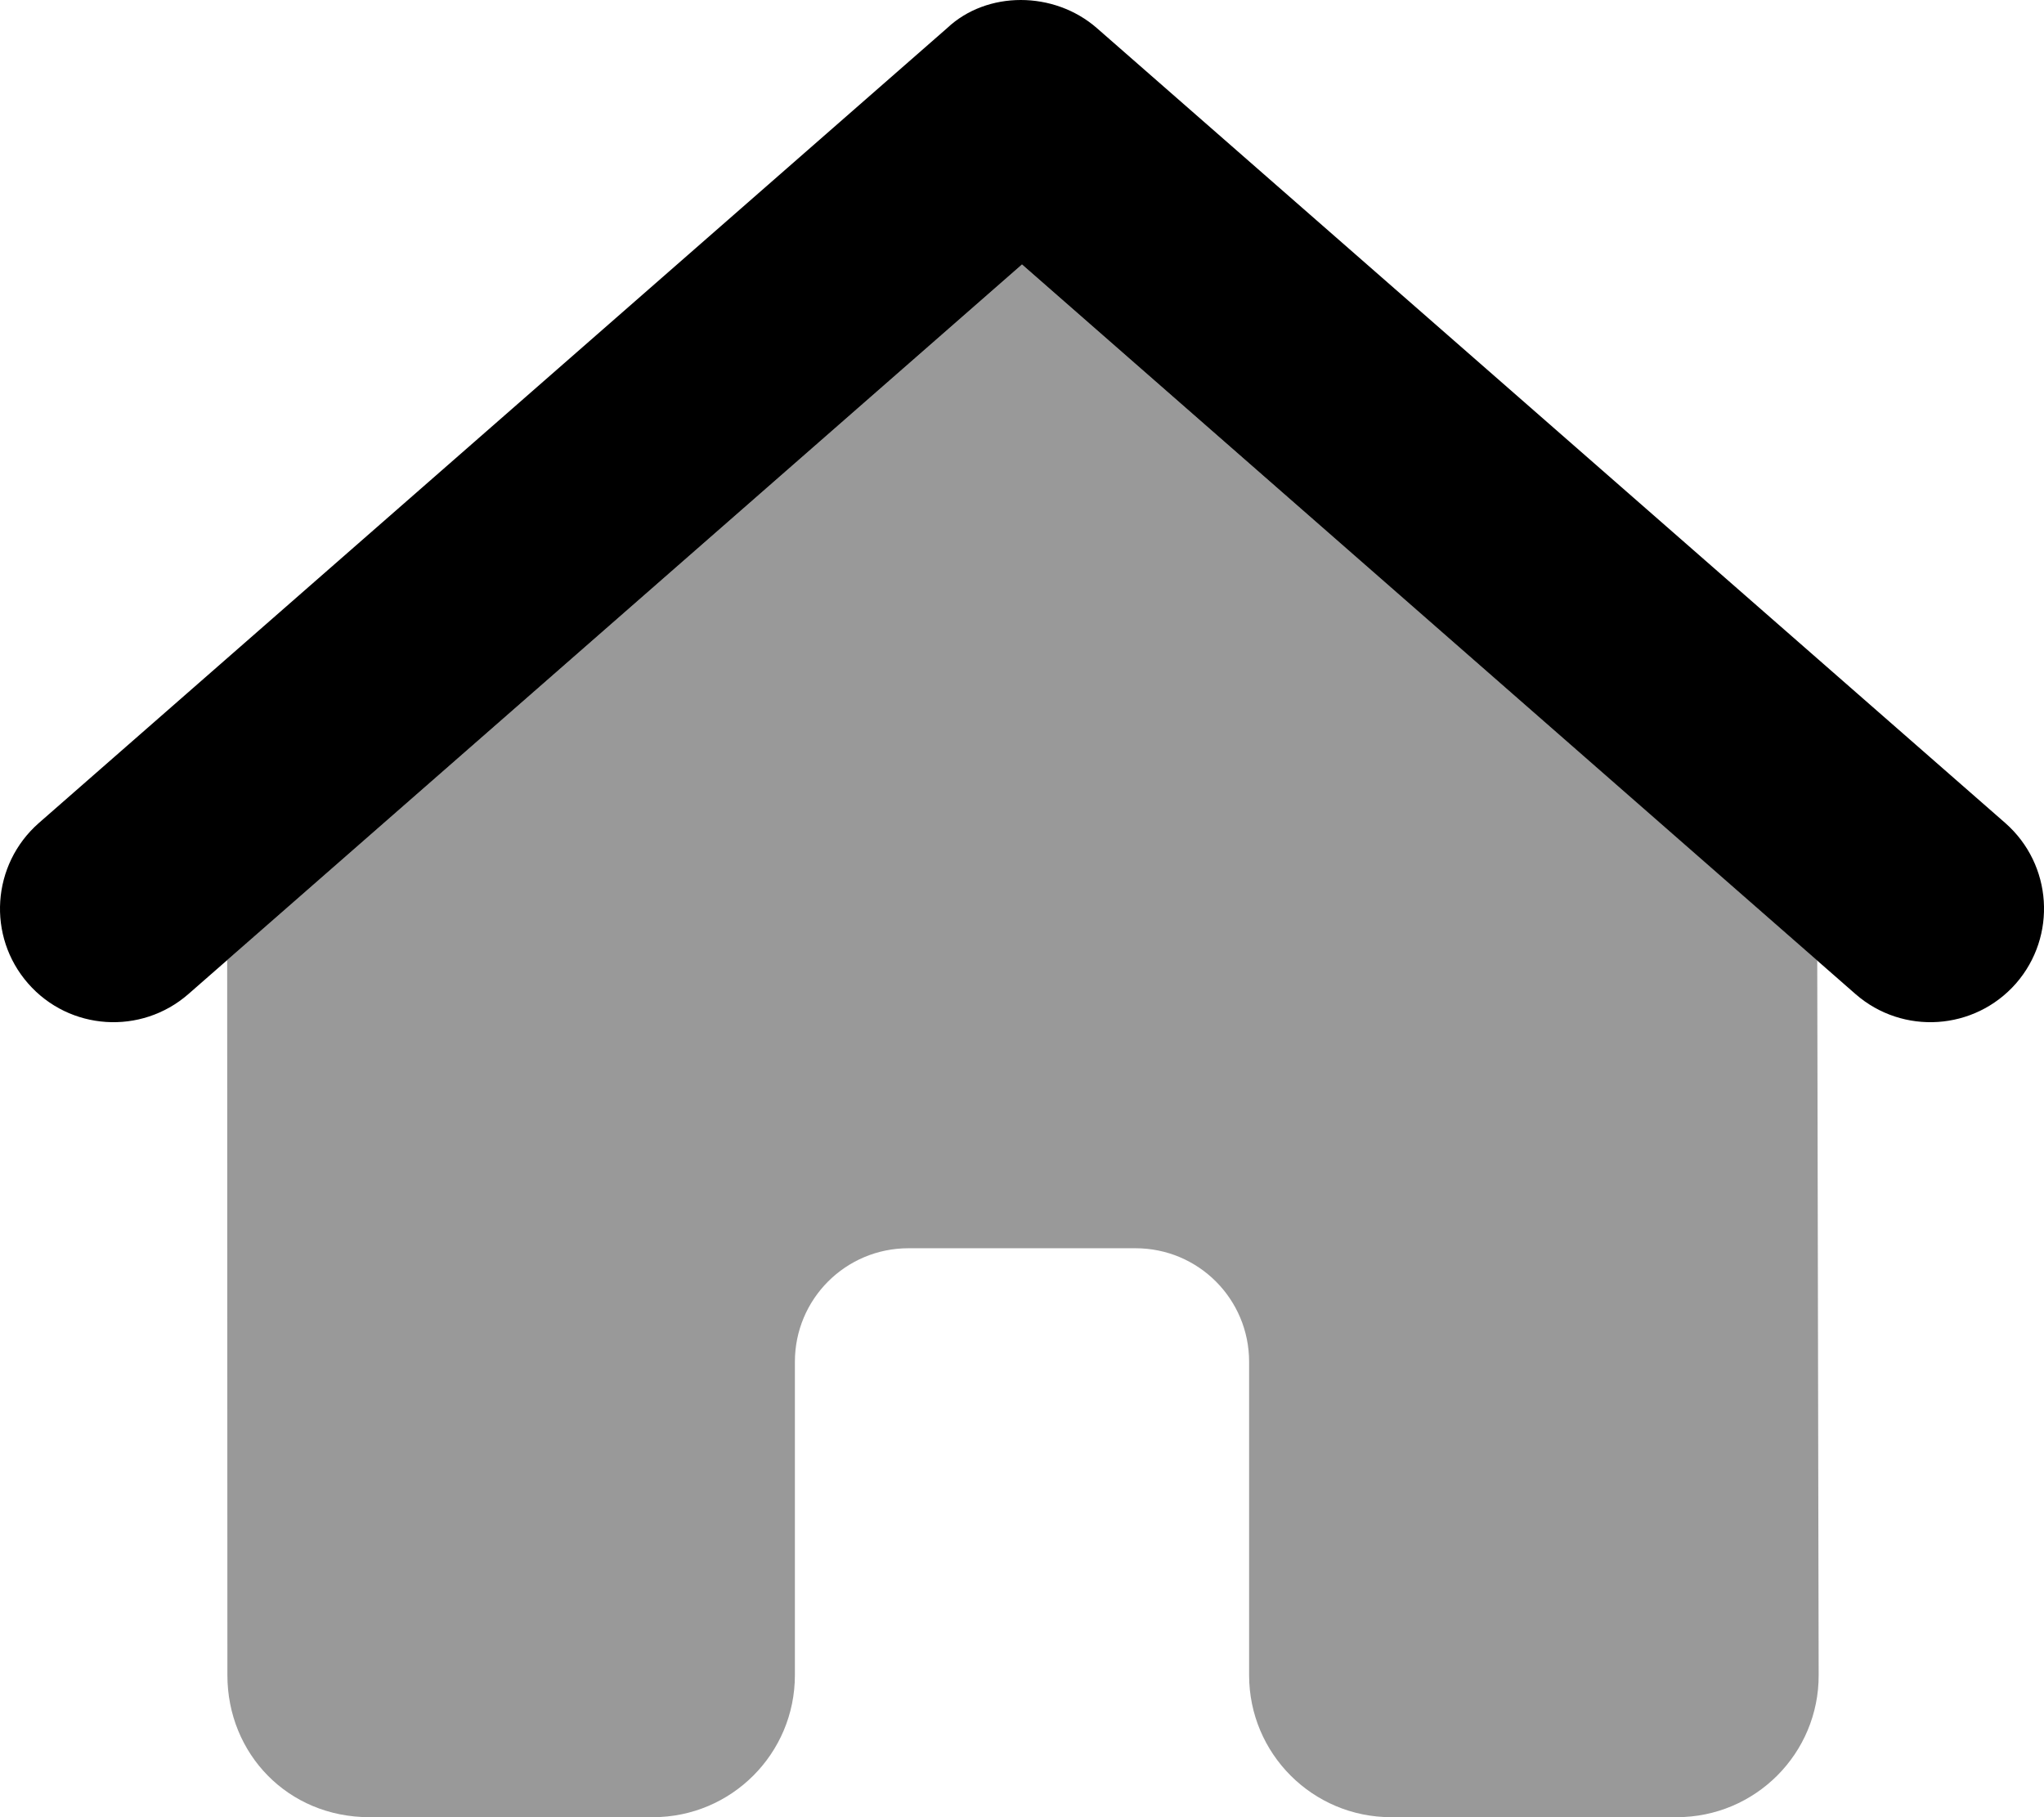 <svg fill="currentColor" xmlns="http://www.w3.org/2000/svg" viewBox="0 0 576 512"><!--! Font Awesome Pro 6.1.1 by @fontawesome - https://fontawesome.com License - https://fontawesome.com/license (Commercial License) Copyright 2022 Fonticons, Inc. --><defs><style>.fa-secondary{opacity:.4}</style></defs><path class="fa-primary" d="M266.9 7.918C278.1-2.639 297-2.639 309.1 7.918L565.1 231.9C578.4 243.6 579.7 263.8 568.1 277.1C556.4 290.4 536.2 291.7 522.9 280.1L288 74.52L53.07 280.1C39.77 291.7 19.56 290.4 7.918 277.1C-3.72 263.8-2.372 243.6 10.93 231.9L266.9 7.918z"/><path class="fa-secondary" d="M288 74.52L512.1 270.6L512.5 471.9C512.6 494 494.7 512 472.5 512H392C369.9 512 352 494.1 352 472V383.7C352 366 337.7 351.7 320 351.7H256C238.3 351.7 224 366 224 383.7V472C224 494.1 206.1 512 184 512H104.1C81.1 512 64.09 494.1 64.08 472L64.02 270.5L288 74.52z"/></svg>